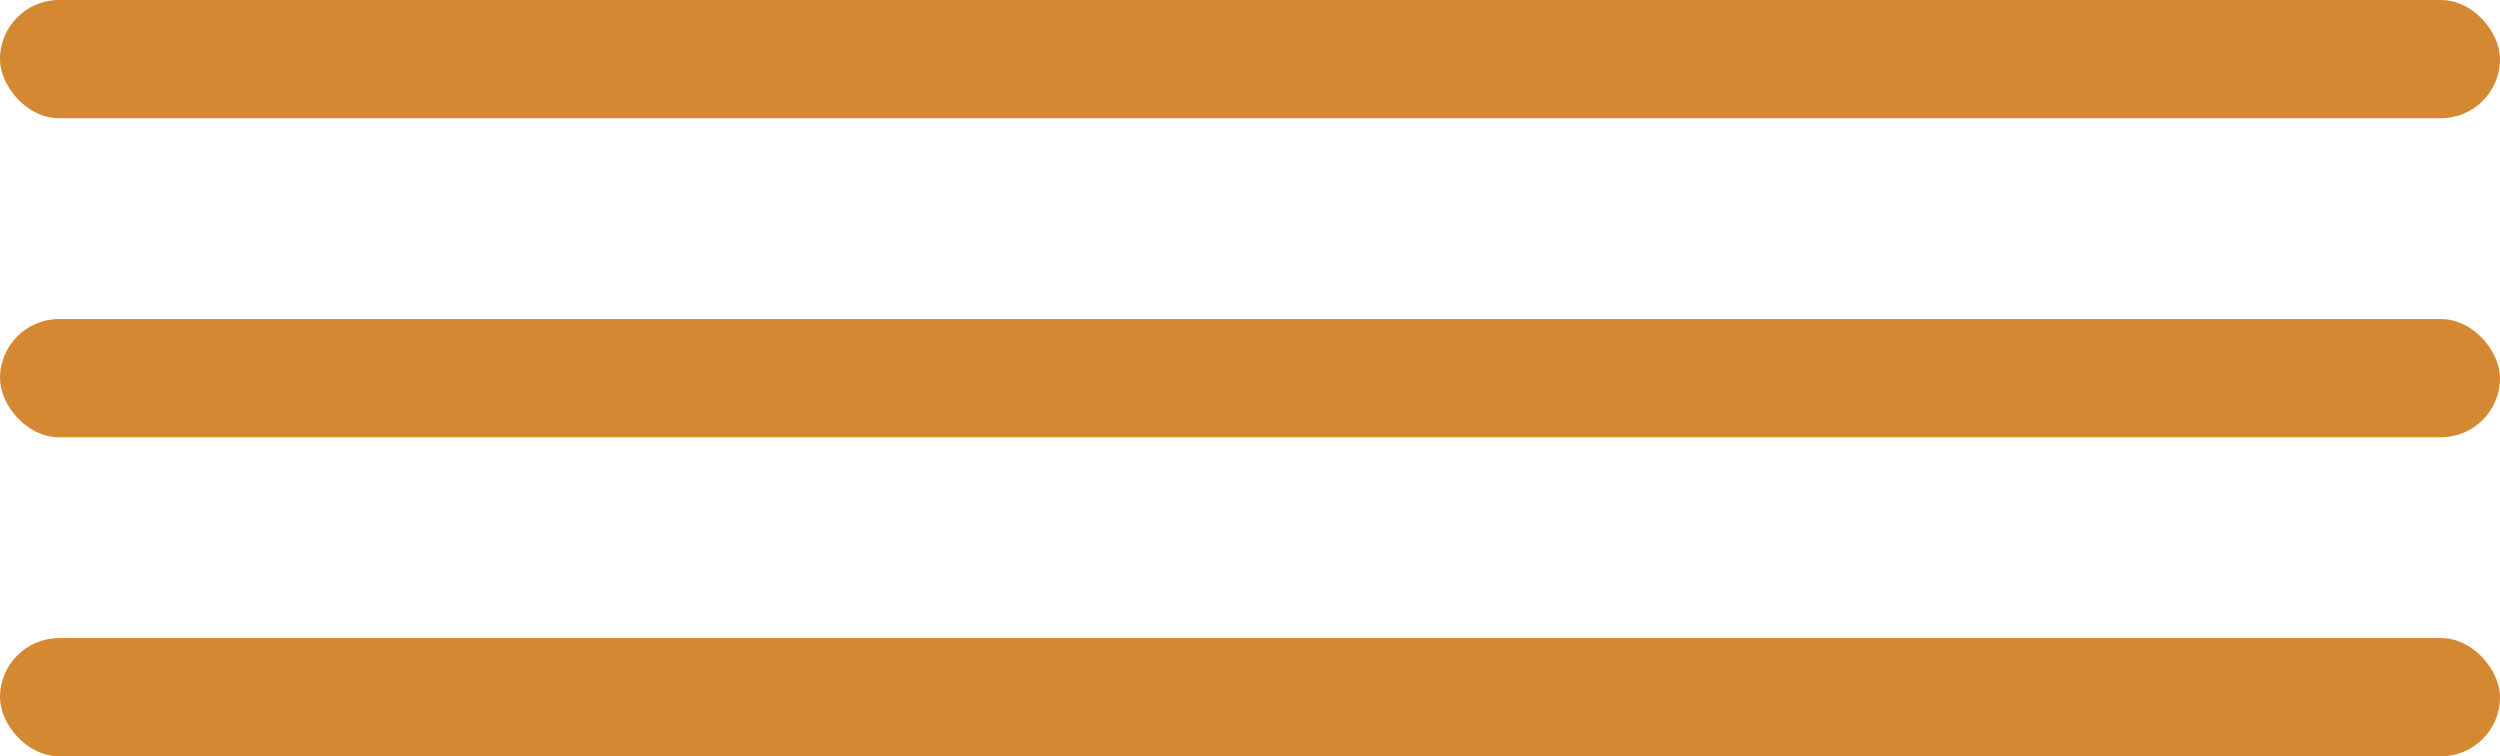 <svg id="Botão_Novo_Hamburguer" data-name="Botão Novo Hamburguer" xmlns="http://www.w3.org/2000/svg" width="87.756" height="26.549" viewBox="0 0 87.756 26.549">
  <rect id="Rectangle_4" data-name="Rectangle 4" width="87.756" height="4.15" rx="2.075" transform="translate(0 22.398)" fill="#d48832"/>
  <rect id="Rectangle_4-2" data-name="Rectangle 4" width="87.756" height="4.15" rx="2.075" transform="translate(0 11.199)" fill="#d48832"/>
  <rect id="Rectangle_4-3" data-name="Rectangle 4" width="87.756" height="4.15" rx="2.075" fill="#d48832"/>
</svg>
